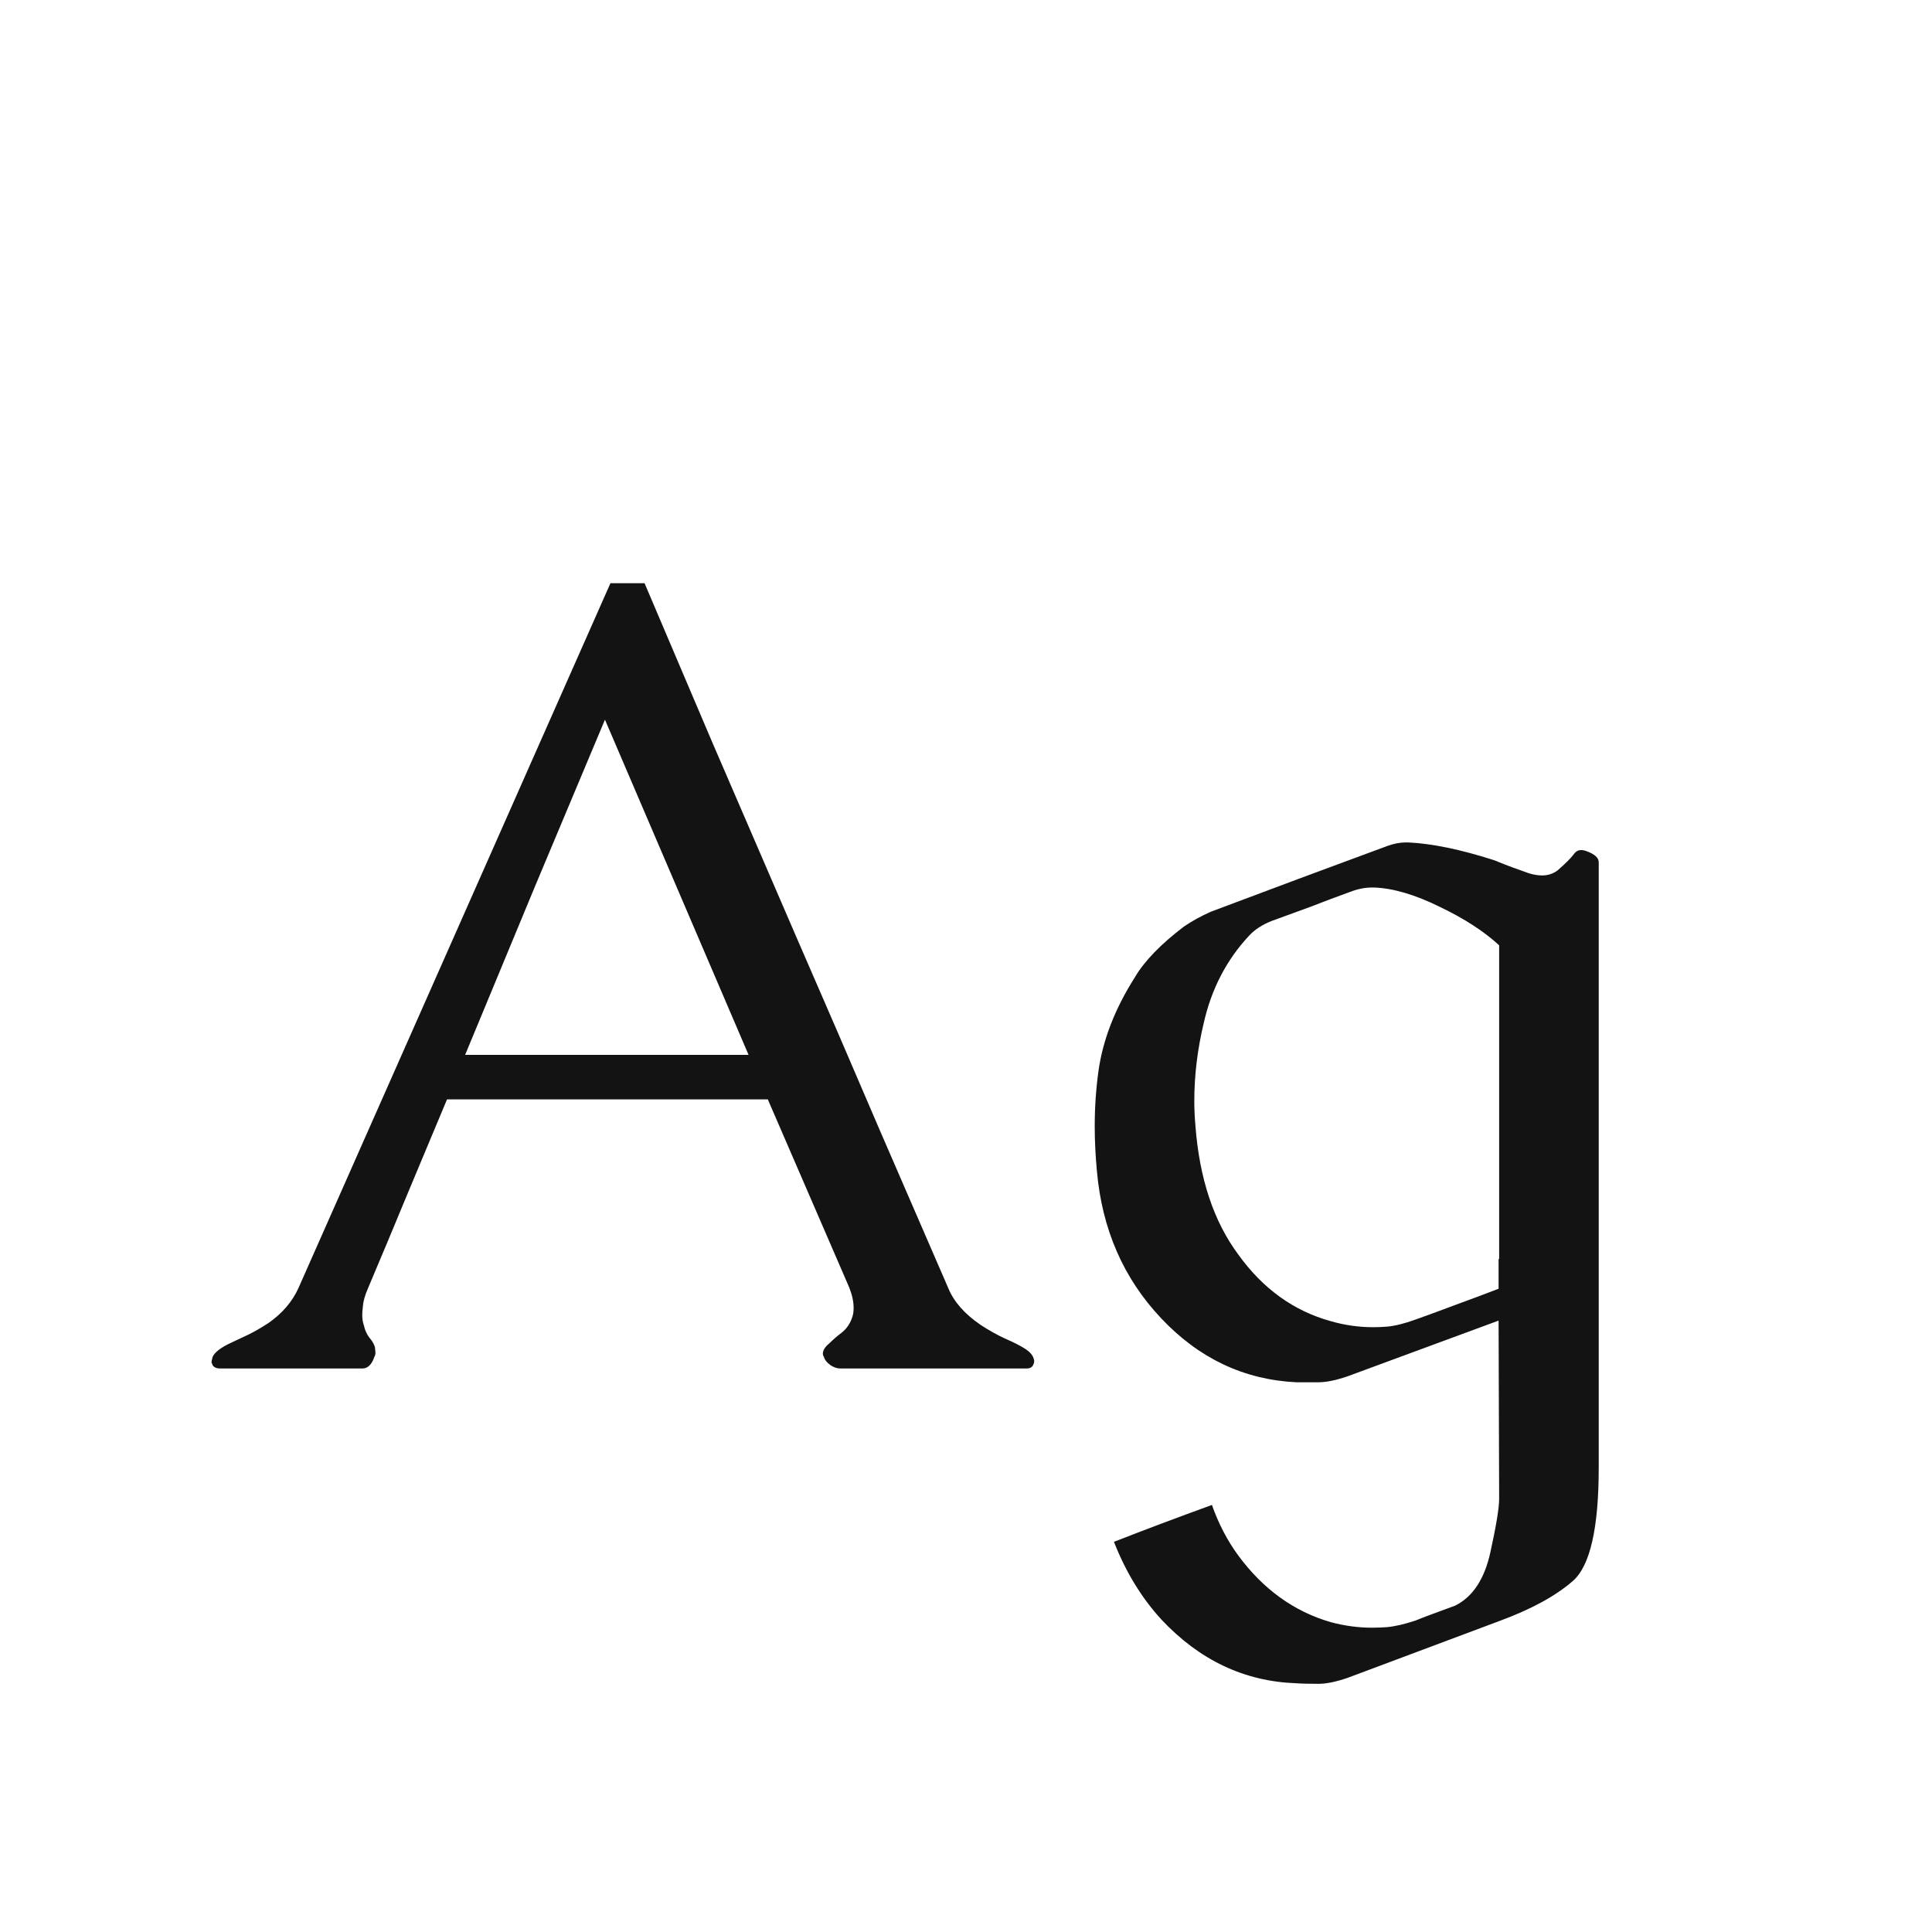 <svg width="24" height="24" viewBox="0 0 24 24" fill="none" xmlns="http://www.w3.org/2000/svg">
<path d="M8.007 7.245C8.235 7.783 8.515 8.441 8.848 9.221C9.185 10 9.531 10.802 9.887 11.627C10.247 12.452 10.593 13.254 10.926 14.033C11.263 14.812 11.548 15.469 11.78 16.002C11.849 16.171 11.983 16.323 12.184 16.46C12.288 16.528 12.391 16.585 12.491 16.631C12.596 16.676 12.68 16.72 12.744 16.761C12.79 16.793 12.819 16.825 12.833 16.856C12.842 16.875 12.847 16.893 12.847 16.911C12.847 16.925 12.842 16.941 12.833 16.959C12.819 16.986 12.792 17 12.751 17H10.44C10.399 17 10.358 16.986 10.317 16.959C10.272 16.927 10.245 16.893 10.235 16.856C10.226 16.843 10.222 16.829 10.222 16.815C10.222 16.774 10.249 16.731 10.304 16.686C10.345 16.645 10.395 16.601 10.454 16.556C10.513 16.51 10.557 16.449 10.584 16.371C10.598 16.335 10.604 16.294 10.604 16.248C10.604 16.171 10.586 16.086 10.55 15.995L9.538 13.657H5.553C5.389 14.049 5.225 14.441 5.061 14.833C4.901 15.22 4.739 15.608 4.575 15.995C4.534 16.086 4.511 16.168 4.507 16.241C4.502 16.273 4.5 16.305 4.5 16.337C4.5 16.383 4.507 16.426 4.521 16.467C4.534 16.526 4.557 16.576 4.589 16.617C4.621 16.654 4.644 16.692 4.657 16.733C4.662 16.77 4.664 16.795 4.664 16.809C4.664 16.822 4.66 16.838 4.65 16.856C4.618 16.952 4.568 17 4.5 17H2.736C2.691 17 2.659 16.986 2.641 16.959C2.641 16.954 2.636 16.943 2.627 16.925C2.627 16.916 2.632 16.893 2.641 16.856C2.668 16.797 2.745 16.738 2.873 16.679C2.941 16.647 3.014 16.613 3.092 16.576C3.174 16.535 3.256 16.487 3.338 16.433C3.507 16.314 3.63 16.171 3.707 16.002L7.583 7.245H8.007ZM9.299 13.104L7.515 8.94C7.223 9.638 6.931 10.333 6.64 11.025C6.353 11.718 6.065 12.411 5.778 13.104H9.299ZM18.623 15.64V11.743C18.436 11.57 18.19 11.411 17.885 11.265C17.579 11.114 17.308 11.034 17.071 11.025H17.044C16.953 11.025 16.862 11.044 16.77 11.08C16.606 11.139 16.442 11.201 16.278 11.265C16.119 11.324 15.957 11.383 15.793 11.442C15.679 11.488 15.588 11.547 15.52 11.62C15.237 11.921 15.048 12.286 14.952 12.714C14.875 13.037 14.836 13.359 14.836 13.678C14.836 13.778 14.841 13.88 14.85 13.985C14.9 14.642 15.078 15.175 15.383 15.585C15.688 16.009 16.071 16.285 16.531 16.412C16.704 16.462 16.88 16.487 17.058 16.487C17.112 16.487 17.169 16.485 17.229 16.48C17.329 16.471 17.447 16.442 17.584 16.392C17.689 16.355 17.851 16.296 18.069 16.214C18.293 16.132 18.475 16.064 18.616 16.009V15.64H18.623ZM18.616 16.405L16.743 17.096C16.597 17.146 16.477 17.171 16.381 17.171H16.101C15.454 17.139 14.895 16.875 14.426 16.378C13.956 15.881 13.69 15.271 13.626 14.546C13.608 14.354 13.599 14.17 13.599 13.992C13.599 13.755 13.615 13.525 13.646 13.302C13.701 12.914 13.852 12.527 14.098 12.14C14.216 11.939 14.419 11.729 14.706 11.511C14.806 11.442 14.918 11.381 15.041 11.326C15.406 11.19 15.77 11.053 16.135 10.916C16.504 10.779 16.873 10.643 17.242 10.506C17.32 10.479 17.393 10.465 17.461 10.465H17.495C17.787 10.479 18.14 10.551 18.555 10.684C18.591 10.697 18.614 10.706 18.623 10.711C18.723 10.752 18.846 10.797 18.992 10.848C19.051 10.866 19.106 10.875 19.156 10.875C19.229 10.875 19.293 10.854 19.348 10.813C19.443 10.731 19.512 10.663 19.553 10.608C19.576 10.576 19.605 10.56 19.642 10.56C19.664 10.56 19.687 10.565 19.71 10.574C19.81 10.611 19.86 10.656 19.86 10.711V18.23C19.86 18.982 19.753 19.452 19.539 19.639C19.325 19.826 19.02 19.992 18.623 20.138L16.743 20.842C16.597 20.892 16.477 20.917 16.381 20.917C16.262 20.917 16.169 20.915 16.101 20.91C15.458 20.887 14.9 20.623 14.426 20.117C14.18 19.848 13.984 19.527 13.838 19.153C14.234 18.998 14.64 18.846 15.055 18.695C15.137 18.928 15.246 19.137 15.383 19.324C15.693 19.744 16.076 20.019 16.531 20.151C16.704 20.197 16.875 20.22 17.044 20.22C17.108 20.22 17.169 20.217 17.229 20.213C17.329 20.204 17.447 20.176 17.584 20.131C17.639 20.108 17.709 20.081 17.796 20.049C17.883 20.017 17.976 19.983 18.076 19.946C18.295 19.837 18.441 19.616 18.514 19.283C18.587 18.951 18.623 18.73 18.623 18.62L18.616 16.405Z" fill="#131313"/>
</svg>
